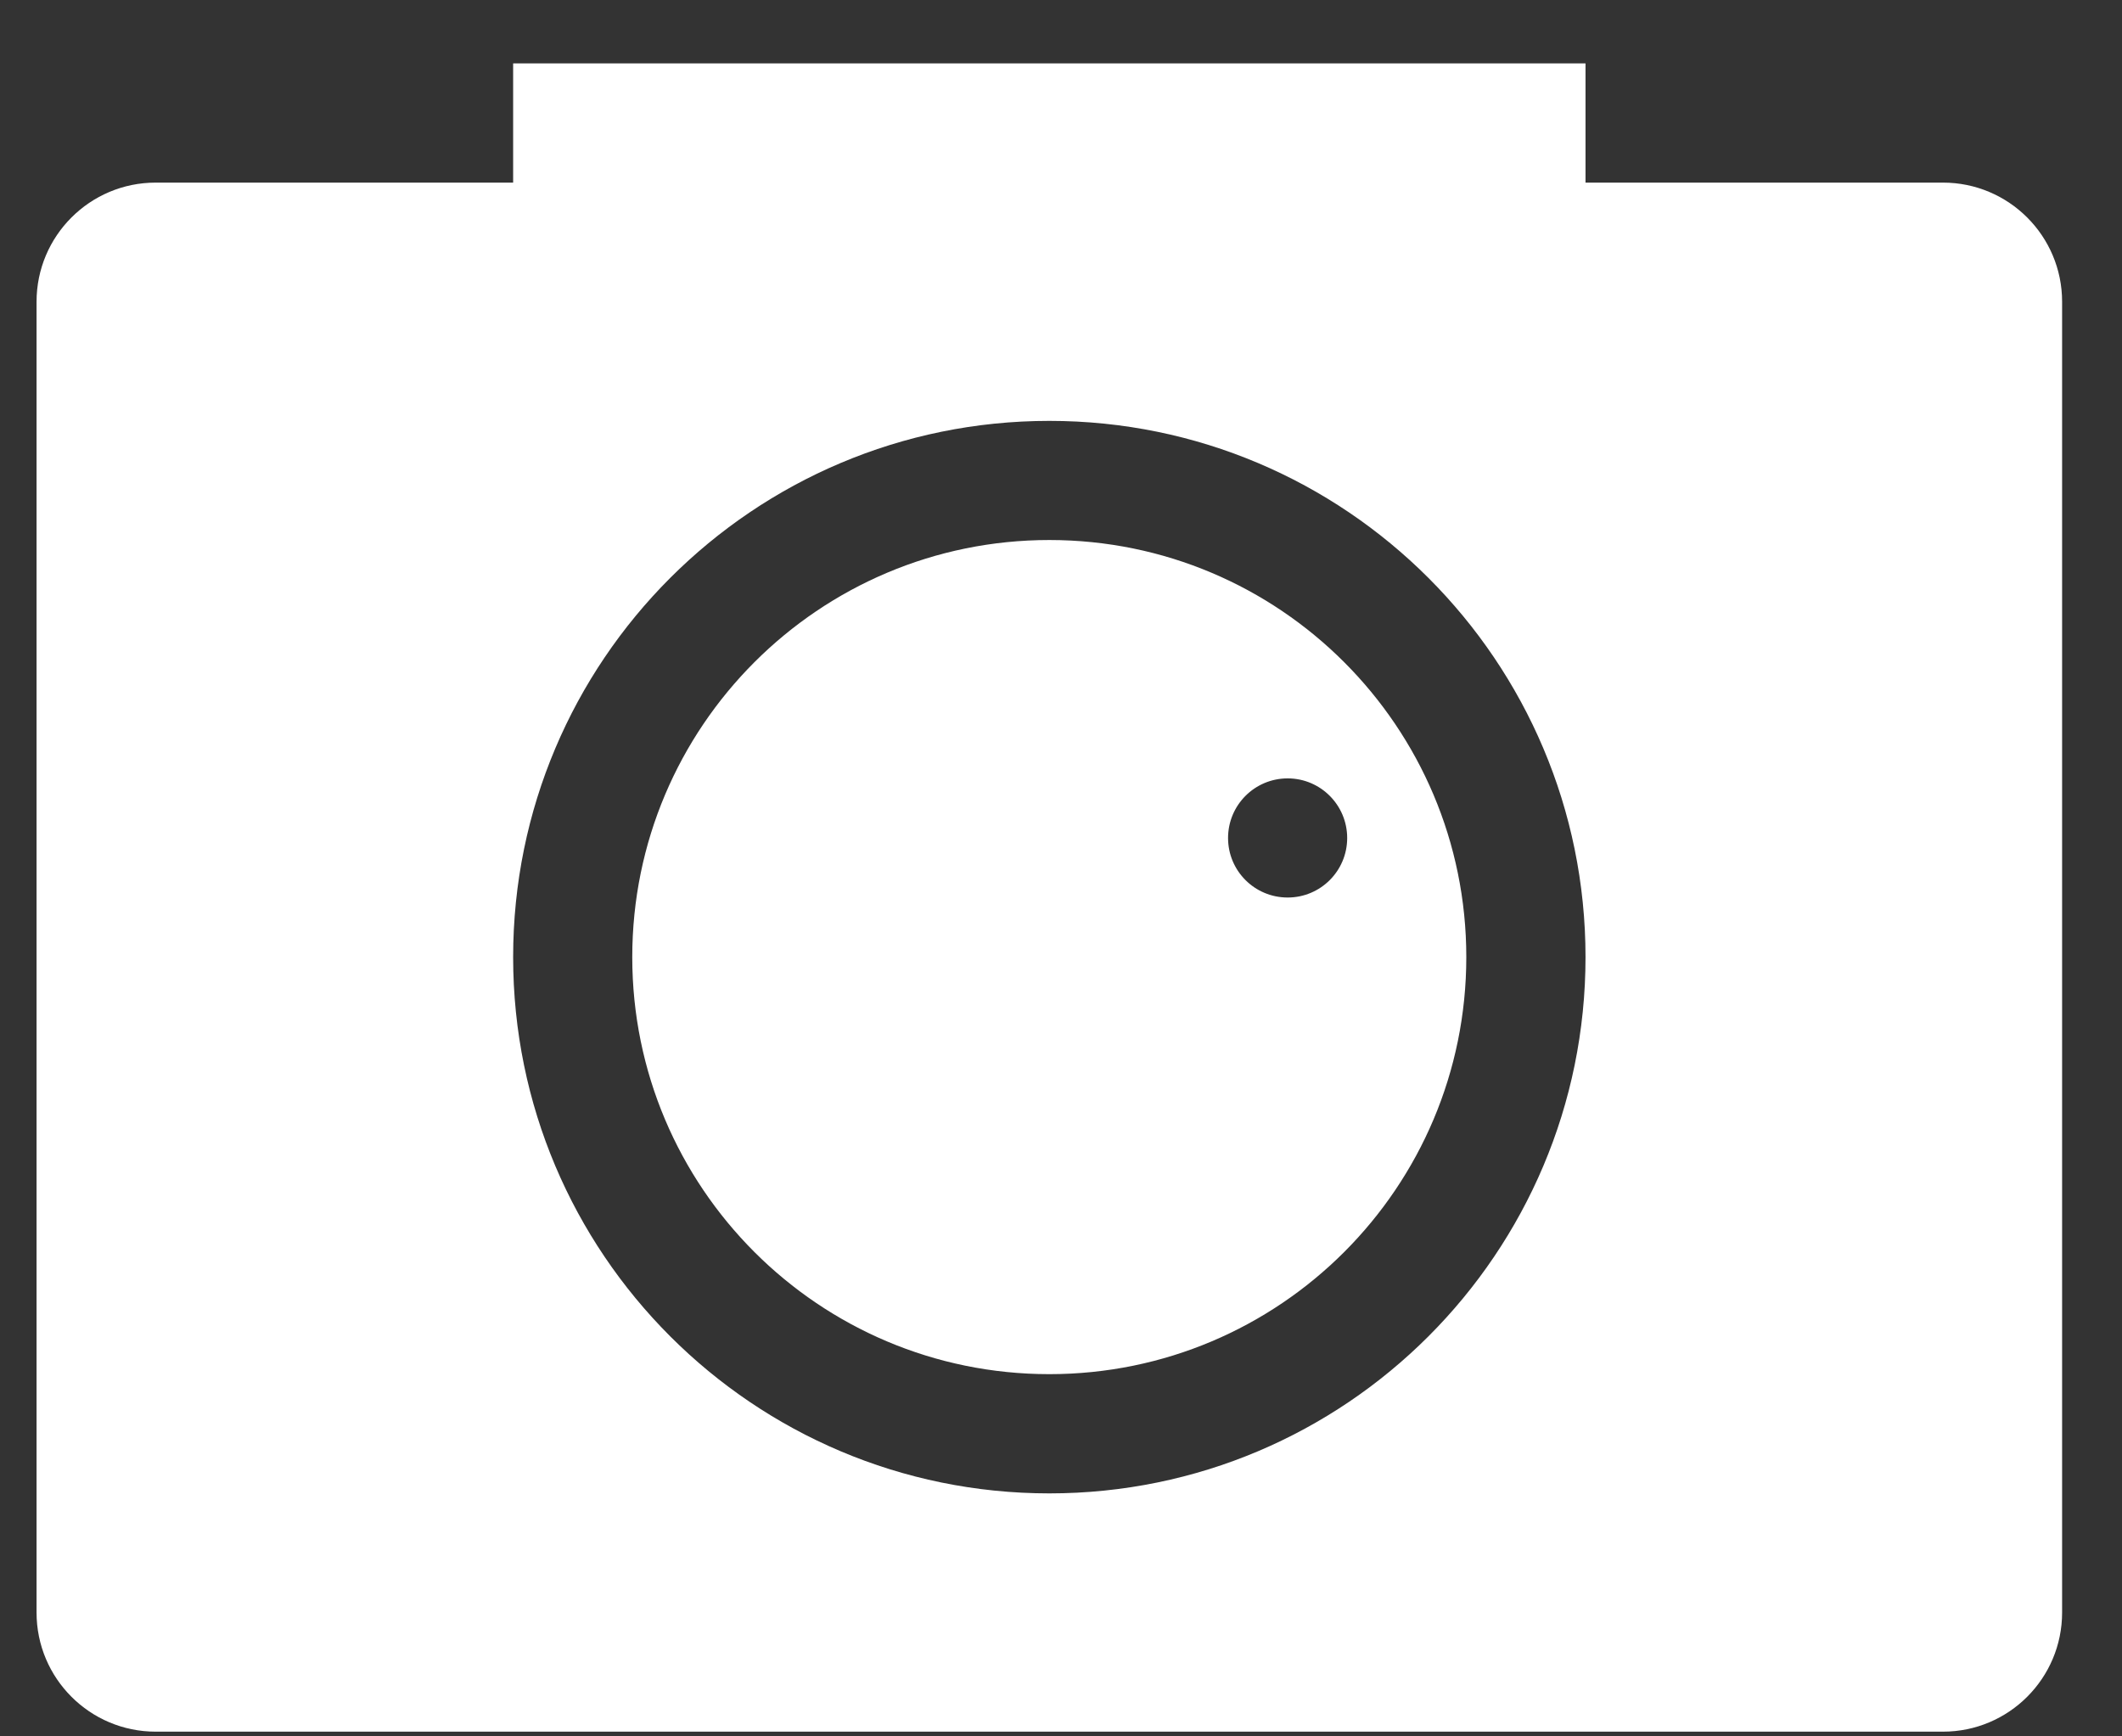 <svg width="22" height="18" viewBox="0 0 22 18" fill="none" xmlns="http://www.w3.org/2000/svg">
<rect x="0" y="0" width="22" height="18" fill="#333333" stroke="none"/>
<path fill-rule="evenodd" clip-rule="evenodd" d="M5.32 0.657H16.438V1.893H20.144C20.826 1.893 21.379 2.446 21.379 3.128V16.716C21.379 17.398 20.826 17.951 20.144 17.951H1.614C0.932 17.951 0.379 17.398 0.379 16.716V3.128C0.379 2.446 0.932 1.893 1.614 1.893H5.32V0.657ZM10.879 15.481C13.949 15.481 16.438 12.992 16.438 9.922C16.438 6.852 13.949 4.363 10.879 4.363C7.809 4.363 5.32 6.852 5.32 9.922C5.32 12.992 7.809 15.481 10.879 15.481ZM15.202 9.922C15.202 12.31 13.267 14.245 10.879 14.245C8.491 14.245 6.555 12.31 6.555 9.922C6.555 7.534 8.491 5.598 10.879 5.598C13.267 5.598 15.202 7.534 15.202 9.922ZM13.35 9.304C13.691 9.304 13.967 9.028 13.967 8.687C13.967 8.346 13.691 8.069 13.35 8.069C13.008 8.069 12.732 8.346 12.732 8.687C12.732 9.028 13.008 9.304 13.35 9.304Z" fill="white"/>
</svg>
